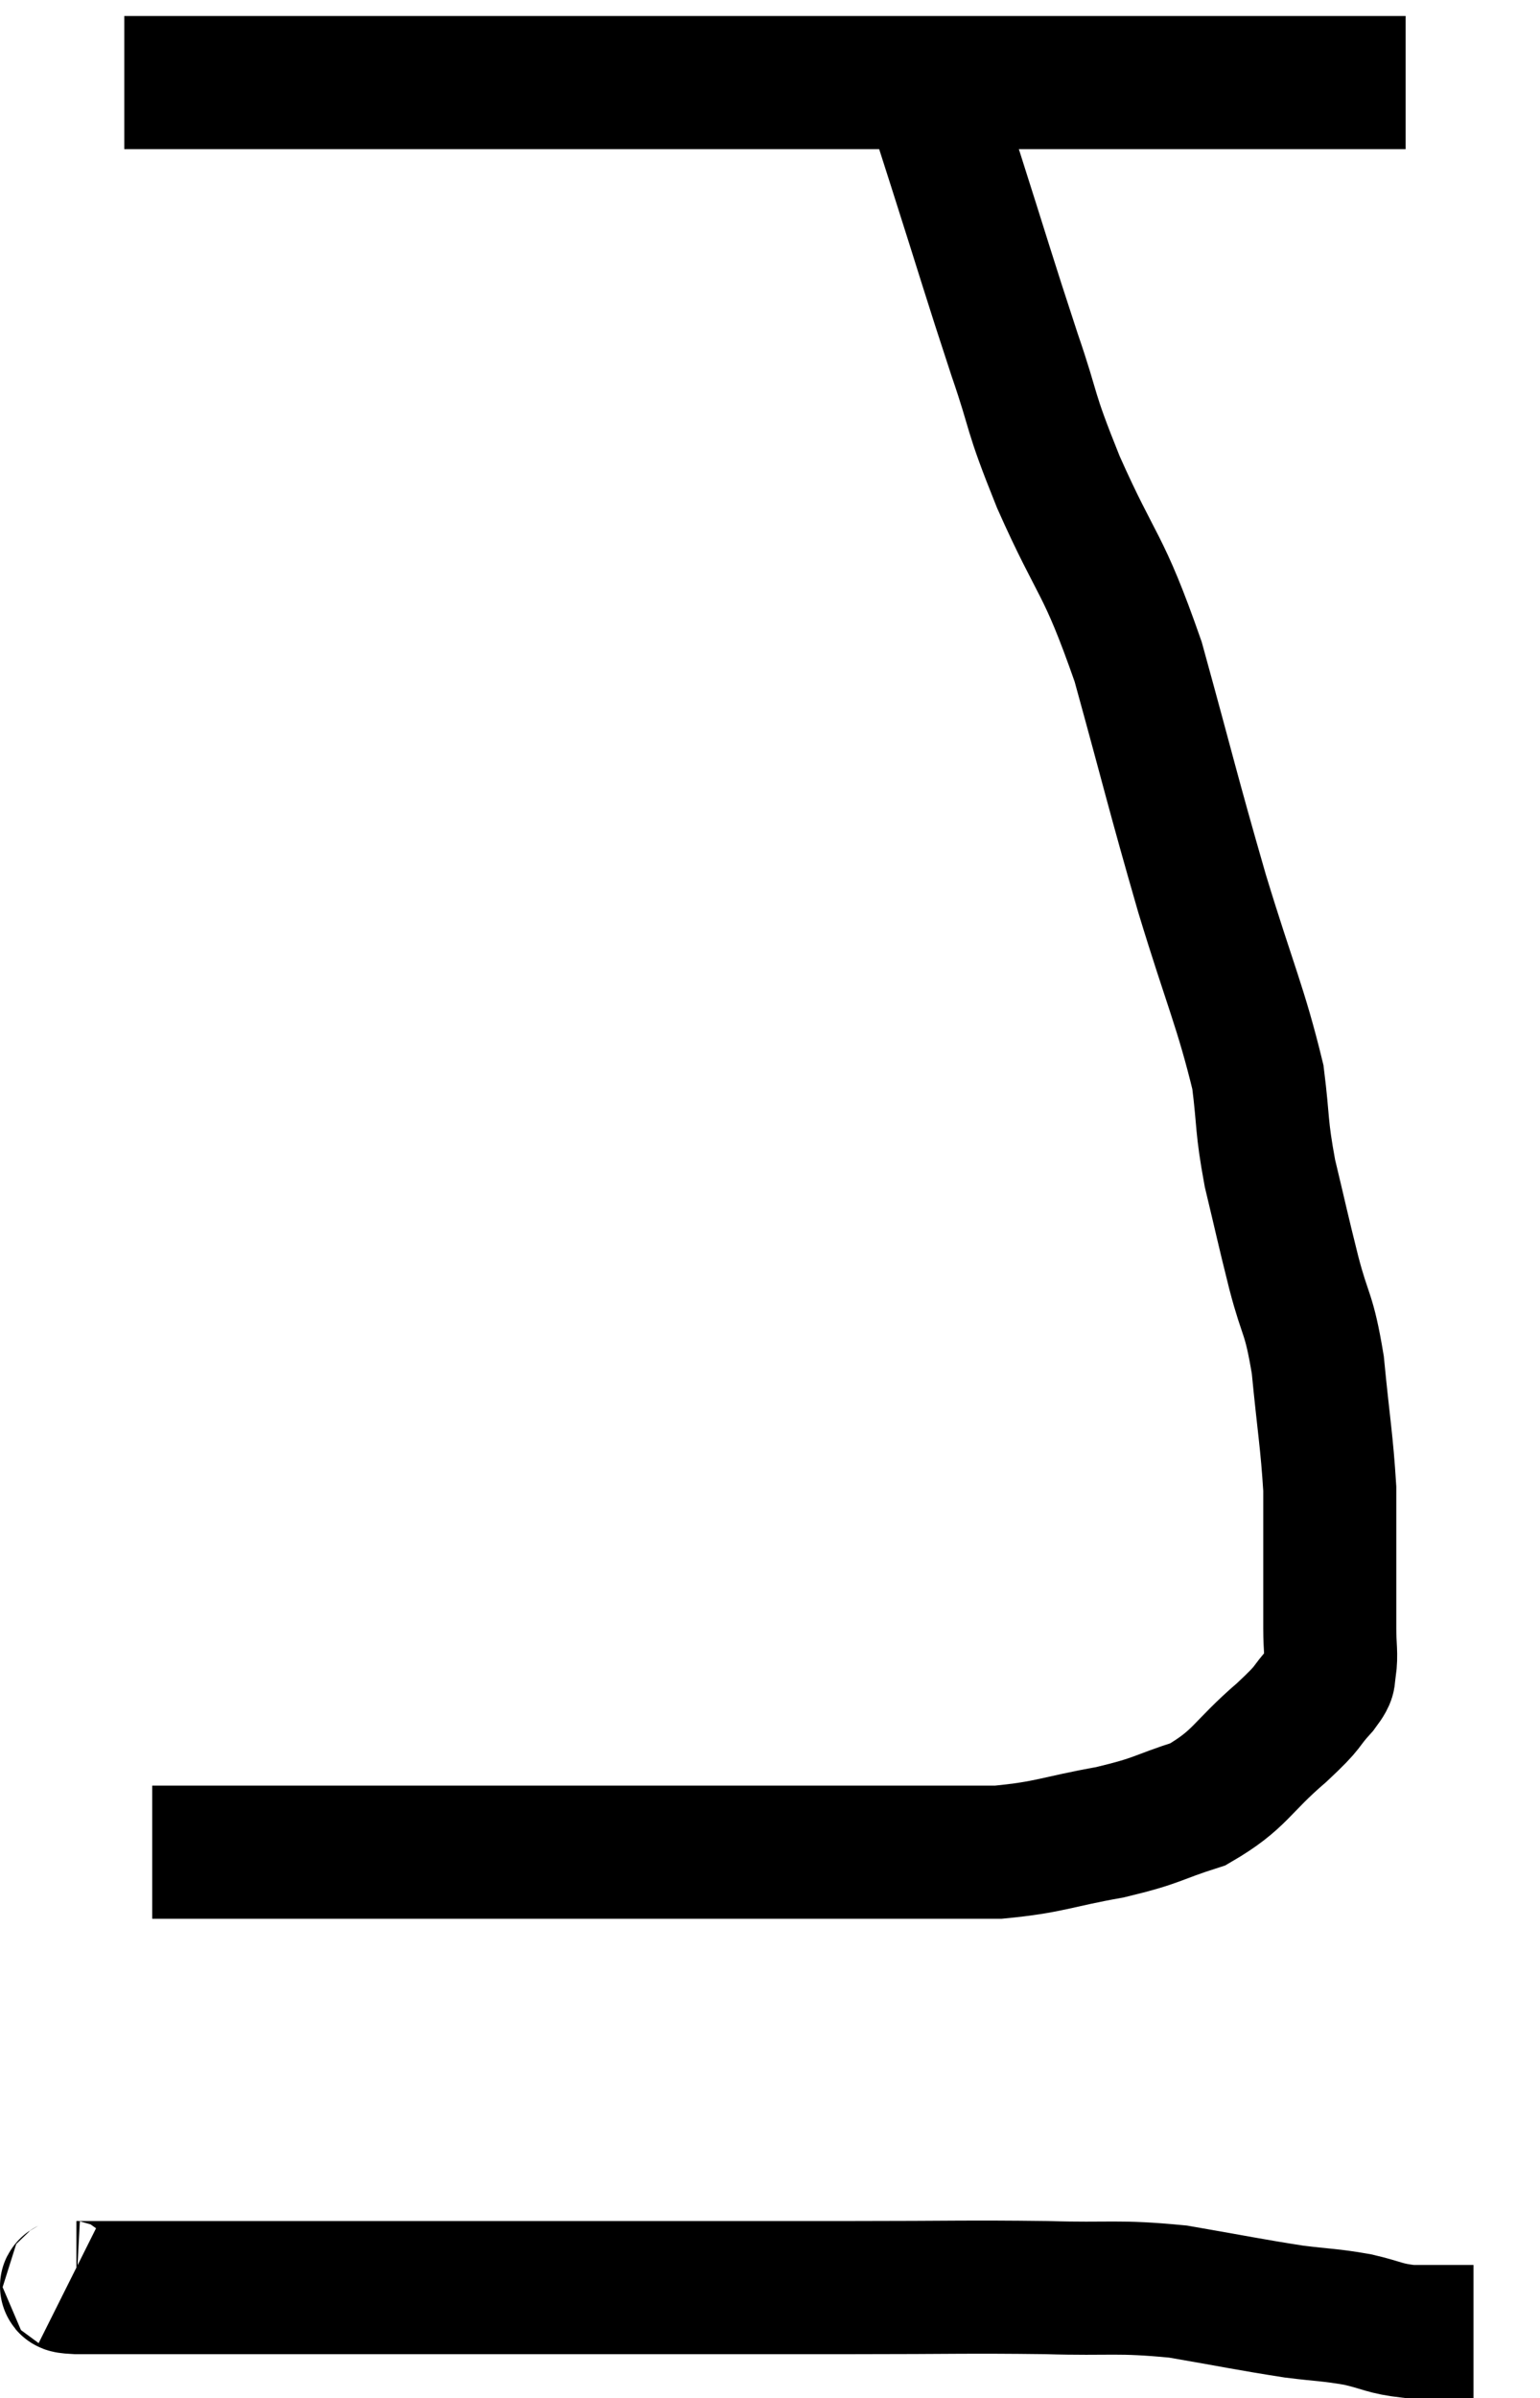 <svg xmlns="http://www.w3.org/2000/svg" viewBox="12.232 6.74 23.148 36.02" width="23.148" height="36.02"><path d="M 14.1 7.98 C 15.27 7.98, 15.39 7.98, 16.44 7.98 C 17.37 7.98, 17.265 7.98, 18.3 7.98 C 19.44 7.98, 19.395 7.98, 20.58 7.98 C 21.81 7.98, 21.795 7.98, 23.04 7.98 C 24.3 7.98, 24.285 7.98, 25.56 7.98 C 26.85 7.98, 27.015 7.98, 28.14 7.98 C 29.1 7.98, 29.1 7.98, 30.06 7.98 C 31.02 7.98, 31.305 7.98, 31.98 7.98 C 32.37 7.98, 32.49 7.98, 32.76 7.98 C 32.91 7.98, 32.94 7.98, 33.06 7.98 C 33.15 7.98, 33.165 7.98, 33.24 7.98 L 33.36 7.98" fill="none" stroke="black" stroke-width="2"></path><path d="M 26.1 7.74 C 26.34 8.49, 26.235 8.16, 26.58 9.24 C 27.03 10.65, 27.09 10.875, 27.48 12.06 C 27.81 13.02, 27.675 12.825, 28.14 13.98 C 28.74 15.33, 28.8 15.135, 29.34 16.68 C 29.82 18.42, 29.85 18.6, 30.3 20.16 C 30.72 21.54, 30.885 21.87, 31.14 22.92 C 31.23 23.64, 31.185 23.625, 31.32 24.36 C 31.5 25.11, 31.5 25.14, 31.68 25.86 C 31.86 26.55, 31.905 26.43, 32.04 27.24 C 32.13 28.17, 32.175 28.38, 32.22 29.1 C 32.22 29.61, 32.22 29.595, 32.22 30.12 C 32.22 30.66, 32.22 30.78, 32.22 31.2 C 32.22 31.5, 32.25 31.575, 32.22 31.8 C 32.16 31.95, 32.28 31.86, 32.1 32.1 C 31.8 32.43, 31.965 32.325, 31.5 32.76 C 30.87 33.3, 30.885 33.465, 30.24 33.84 C 29.58 34.05, 29.67 34.08, 28.92 34.26 C 28.08 34.41, 28.02 34.485, 27.24 34.56 C 26.52 34.56, 26.745 34.56, 25.8 34.56 C 24.63 34.56, 24.585 34.56, 23.46 34.56 C 22.38 34.56, 22.47 34.56, 21.3 34.56 C 20.04 34.56, 19.71 34.56, 18.78 34.56 C 18.18 34.56, 18.21 34.56, 17.58 34.56 C 16.92 34.56, 16.905 34.56, 16.26 34.56 C 15.63 34.56, 15.435 34.56, 15 34.56 C 14.76 34.56, 14.64 34.56, 14.52 34.56 C 14.52 34.56, 14.52 34.56, 14.52 34.56 L 14.52 34.56" fill="none" stroke="black" stroke-width="2"></path><path d="M 13.26 41.04 C 13.32 41.07, 13.095 41.085, 13.38 41.1 C 13.89 41.1, 13.14 41.1, 14.4 41.1 C 16.41 41.1, 16.8 41.1, 18.42 41.1 C 19.65 41.1, 19.65 41.1, 20.88 41.1 C 22.11 41.1, 22.29 41.1, 23.34 41.1 C 24.21 41.1, 23.925 41.1, 25.08 41.1 C 26.52 41.1, 26.745 41.085, 27.96 41.1 C 28.95 41.13, 29.01 41.07, 29.94 41.16 C 30.81 41.31, 31.005 41.355, 31.68 41.46 C 32.16 41.52, 32.205 41.505, 32.64 41.58 C 33.03 41.67, 33.03 41.715, 33.42 41.76 C 33.81 41.76, 33.96 41.76, 34.2 41.76 C 34.29 41.76, 34.335 41.76, 34.38 41.76 L 34.38 41.76" fill="none" stroke="black" stroke-width="2"></path></svg>